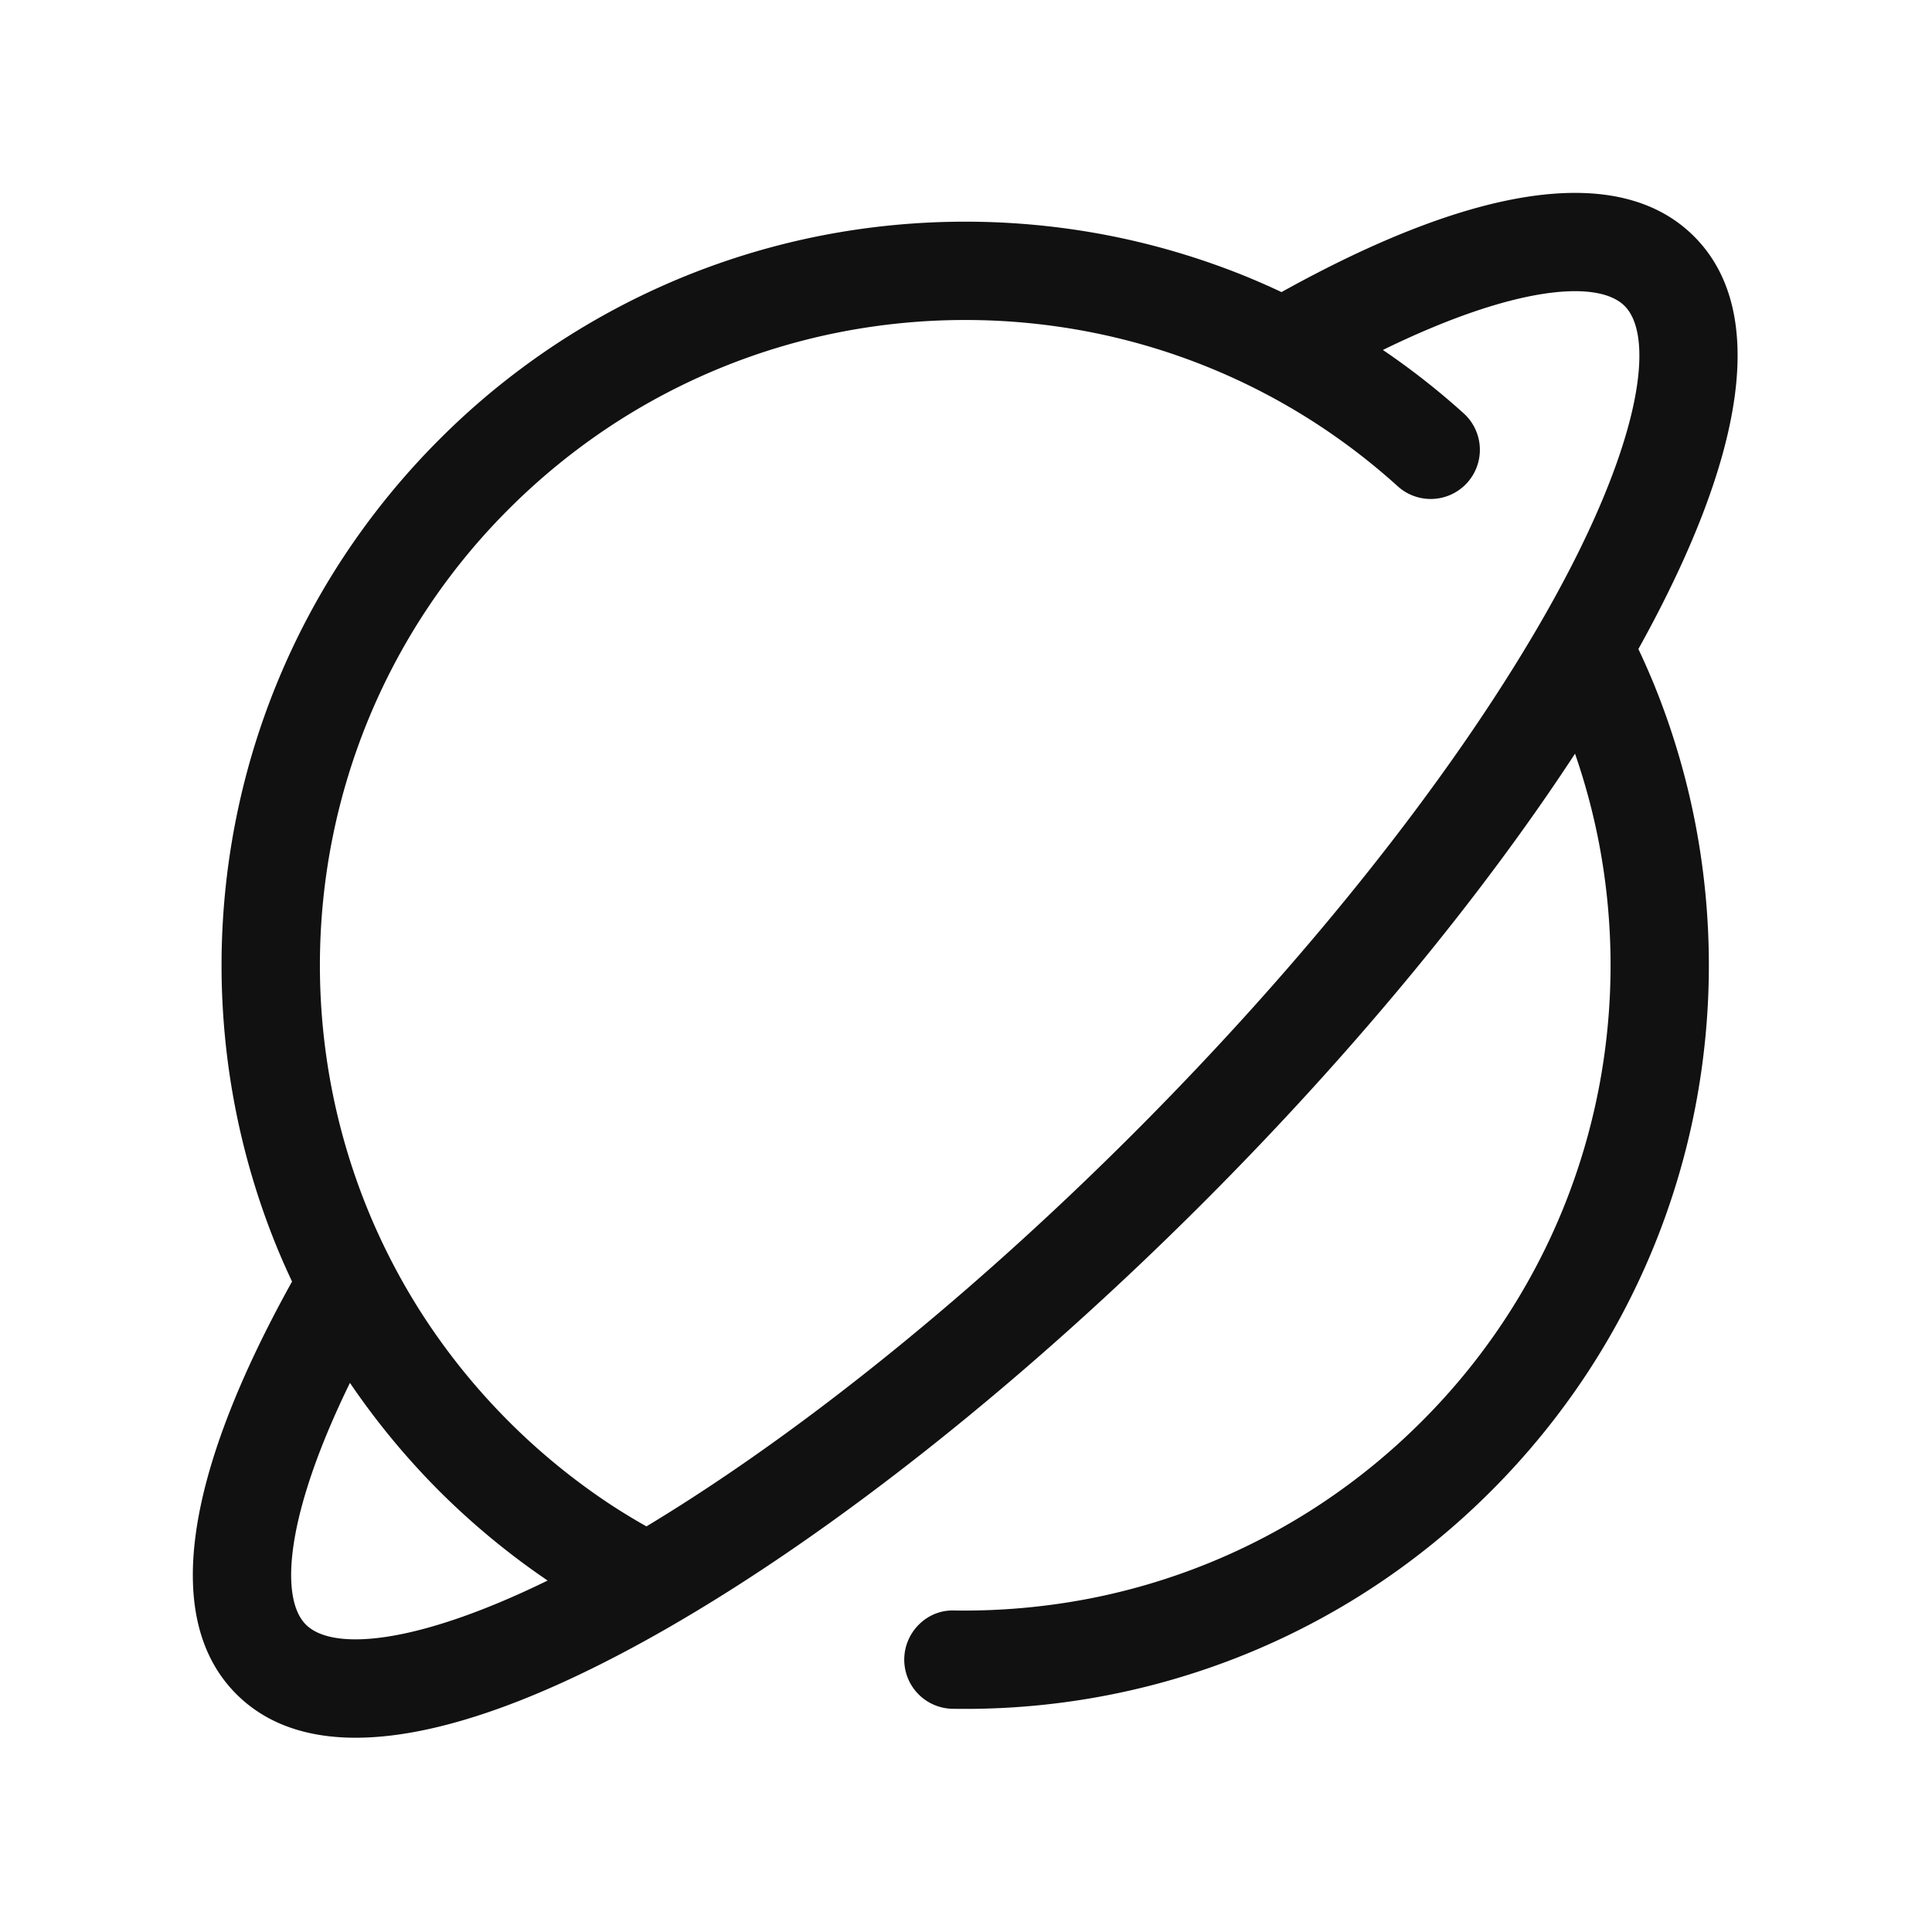 <svg class="css-f87xc7" width="100" height="100" xmlns="http://www.w3.org/2000/svg"
  xmlns:bx="https://boxy-svg.com">
  <path
    d="M149.069 80.073a51.831 51.831 0 0 0-1.143-2.591c7.788-14.021 9.177-24.166 3.966-29.378-5.21-5.21-15.354-3.823-29.374 3.964a52.489 52.489 0 0 0-2.596-1.141 52.965 52.965 0 0 0-9.813-2.908 53.48 53.48 0 0 0-20.218 0A52.748 52.748 0 0 0 62.56 62.558a53.442 53.442 0 0 0-6.781 8.303 52.75 52.75 0 0 0-7.757 19.026c-.643 3.321-.969 6.723-.969 10.109s.326 6.788.969 10.109a53.008 53.008 0 0 0 2.909 9.813c.355.875.738 1.739 1.141 2.595-7.787 14.018-9.176 24.162-3.964 29.374 2.074 2.074 4.927 3.106 8.494 3.106 5.746-.001 13.347-2.678 22.525-7.99l.017-.01.05-.03c11.793-6.835 25.189-17.5 37.731-30.043 10.547-10.546 19.758-21.694 26.49-31.989a45.933 45.933 0 0 1 1.69 6.283c.558 2.886.841 5.84.841 8.78s-.283 5.895-.841 8.779a45.93 45.93 0 0 1-2.522 8.512 45.725 45.725 0 0 1-10.095 15.198 46.151 46.151 0 0 1-7.21 5.89 45.606 45.606 0 0 1-16.499 6.725 47.069 47.069 0 0 1-9.56.836c-1.909-.073-3.526 1.506-3.56 3.438a3.499 3.499 0 0 0 3.438 3.56 53.306 53.306 0 0 0 11.01-.961 52.974 52.974 0 0 0 9.813-2.908 52.725 52.725 0 0 0 9.214-4.849 53.247 53.247 0 0 0 8.303-6.782 53.28 53.28 0 0 0 6.783-8.304 52.686 52.686 0 0 0 7.757-19.026 53.326 53.326 0 0 0 0-20.217 52.987 52.987 0 0 0-2.908-9.812zm-96.011 66.866c-1.889-1.889-1.448-7.831 3.136-17.211a53.29 53.29 0 0 0 6.367 7.707 53.347 53.347 0 0 0 7.708 6.367c-9.381 4.584-15.321 5.026-17.211 3.137zm58.918-34.967c-11.55 11.55-23.787 21.412-34.672 27.974a45.285 45.285 0 0 1-2.582-1.571 46.421 46.421 0 0 1-13.101-13.1 45.805 45.805 0 0 1-4.203-7.988 45.908 45.908 0 0 1-2.522-8.512 46.247 46.247 0 0 1 0-17.558 45.93 45.93 0 0 1 2.522-8.512 45.754 45.754 0 0 1 10.093-15.197 46.35 46.35 0 0 1 7.211-5.89 45.679 45.679 0 0 1 16.5-6.726 46.438 46.438 0 0 1 17.558 0 45.613 45.613 0 0 1 16.5 6.726 46.159 46.159 0 0 1 5.535 4.295 3.5 3.5 0 0 0 4.699-5.188 52.936 52.936 0 0 0-5.778-4.537c9.379-4.583 15.317-5.023 17.207-3.135 2.227 2.227 1.237 10.068-5.993 22.563-6.538 11.298-16.827 24.209-28.974 36.356z"
    transform="matrix(.727 0 0 .727 -22.74 -22.735)" fill="#111" bx:origin="0.569236 0.55011" />
</svg>